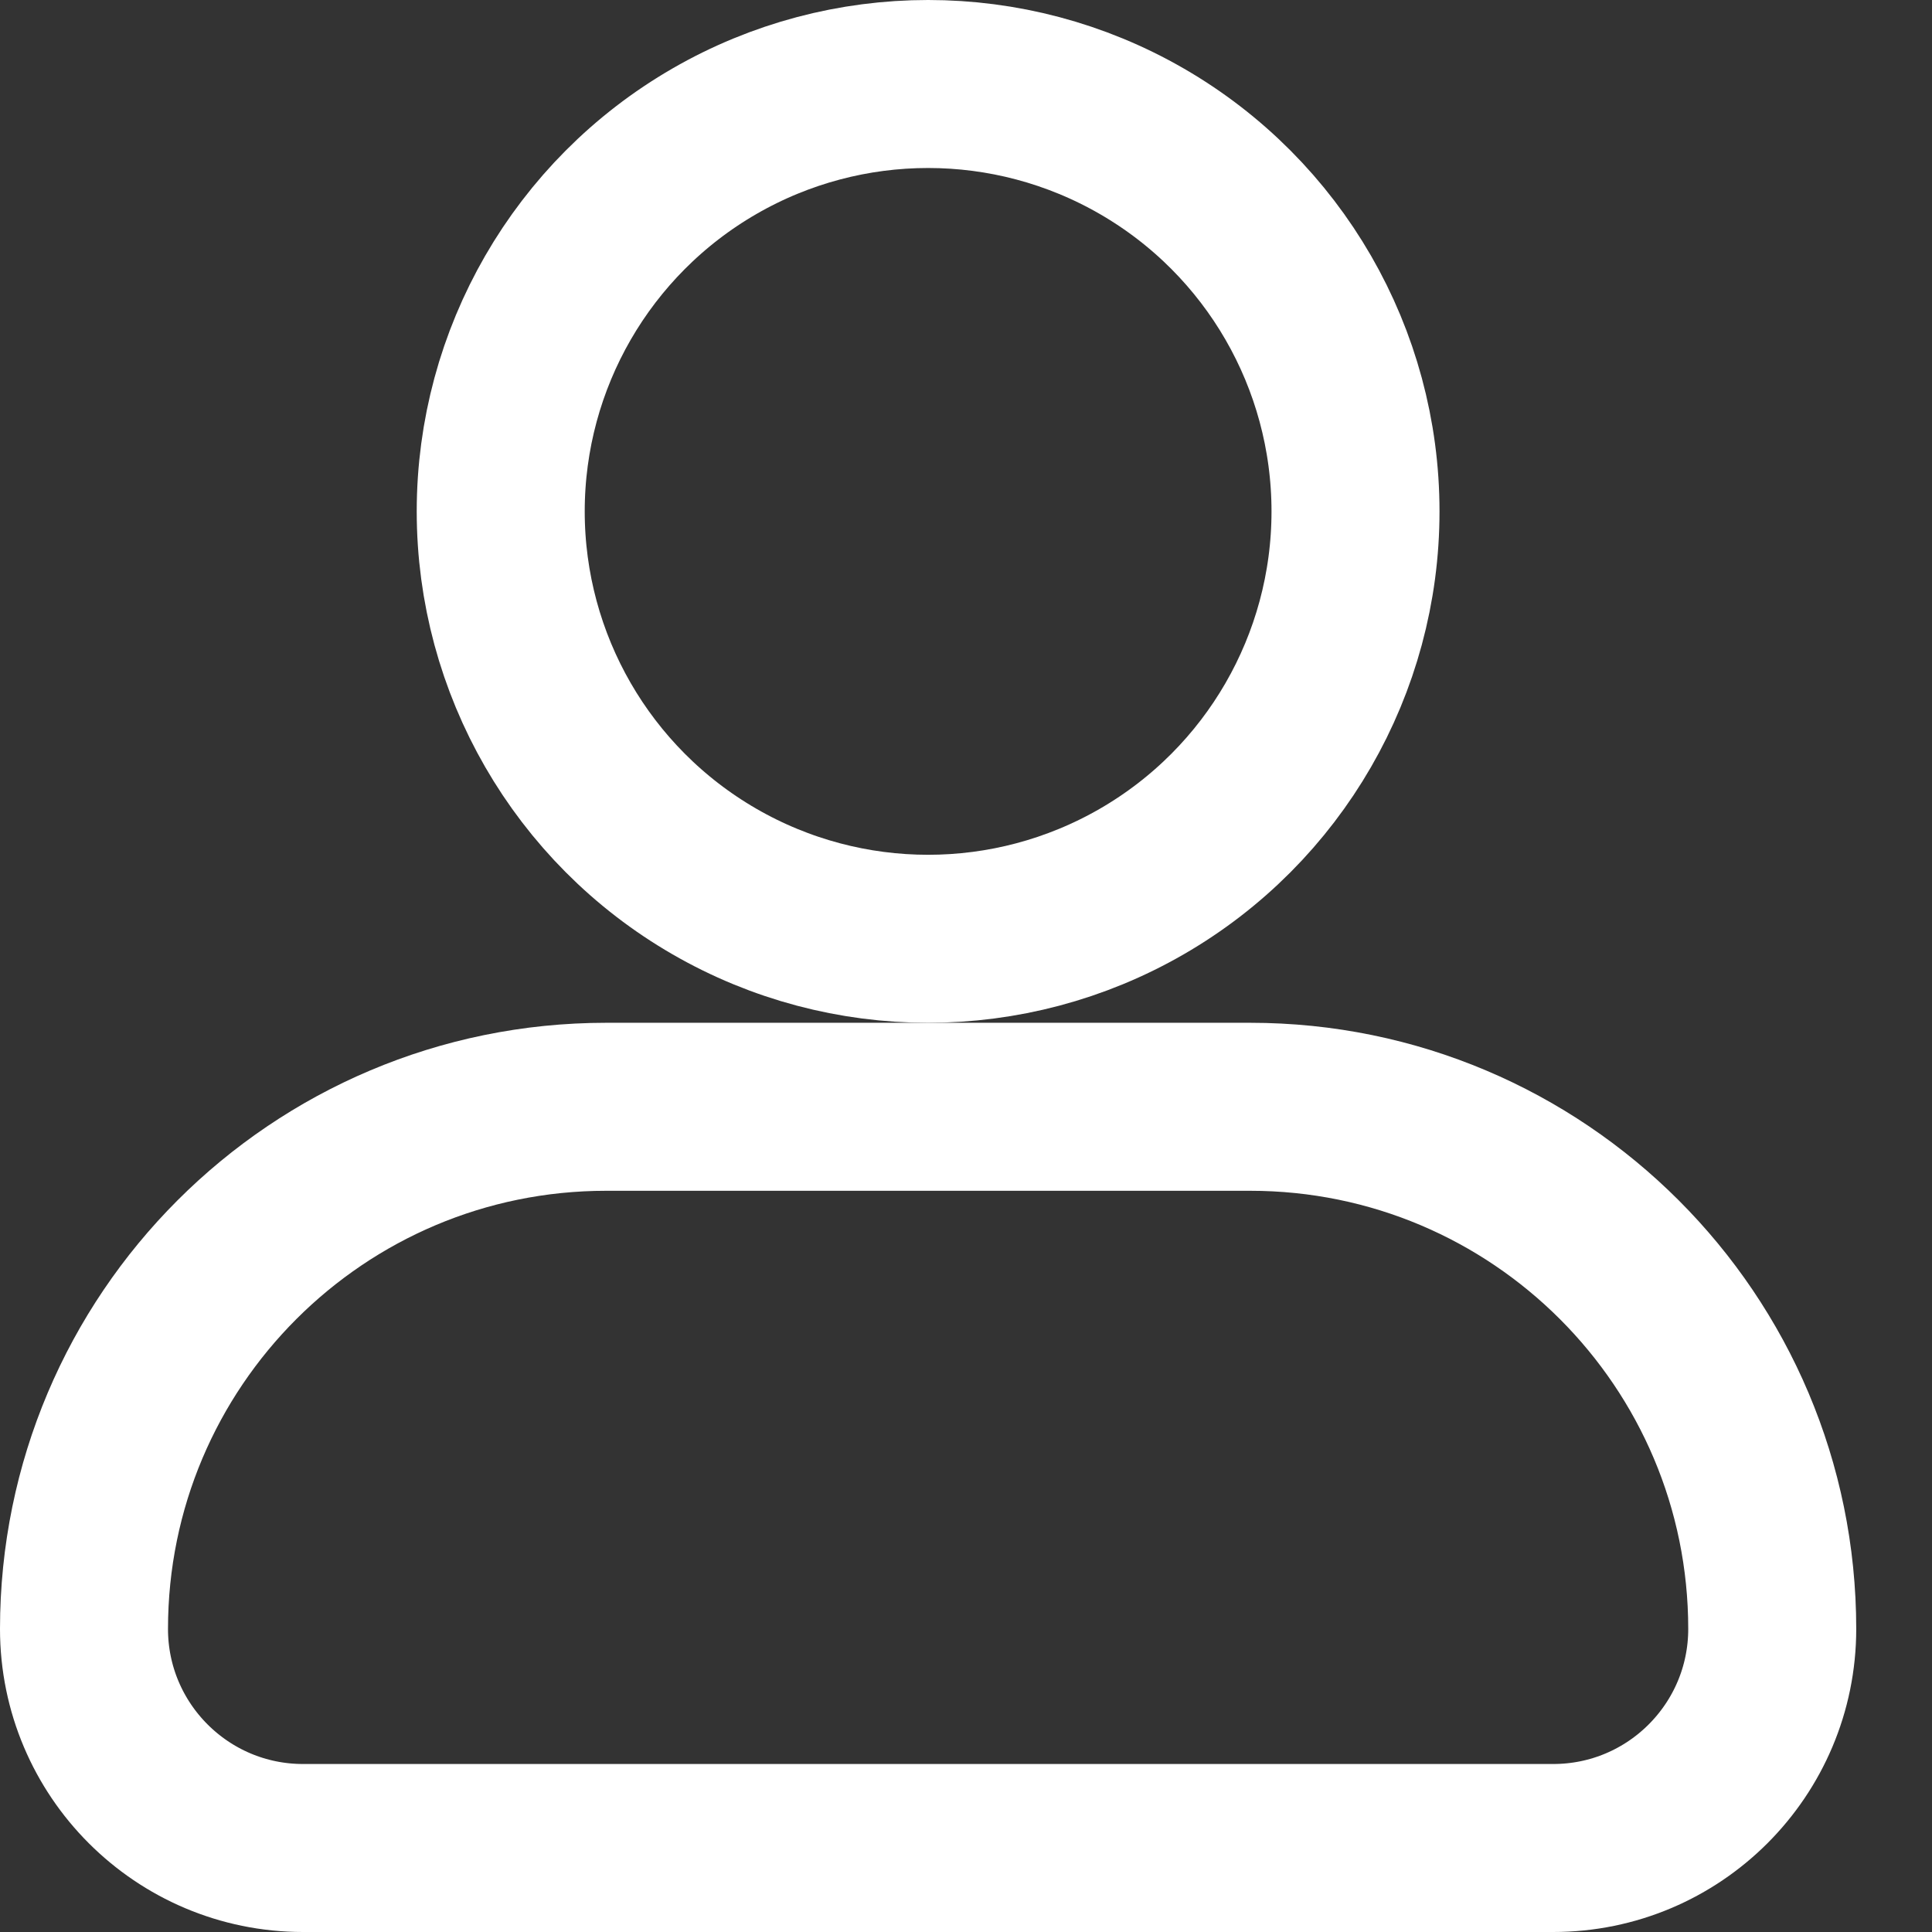 <svg width="23" height="23" viewBox="0 0 23 23" fill="none" xmlns="http://www.w3.org/2000/svg">
<rect x="0" y="0" width="23" height="23" fill="#333333" stroke="none"/>
<path d="M7.216 13.176H14.883C18.315 13.176 21.098 15.959 21.098 19.392C21.098 20.832 19.931 22 18.49 22H3.608C2.168 22 1 20.832 1 19.392C1 15.959 3.783 13.176 7.216 13.176Z" stroke="white" stroke-width="2"/>
<circle cx="11.049" cy="6.088" r="5.088" stroke="white" stroke-width="2"/>
</svg>
